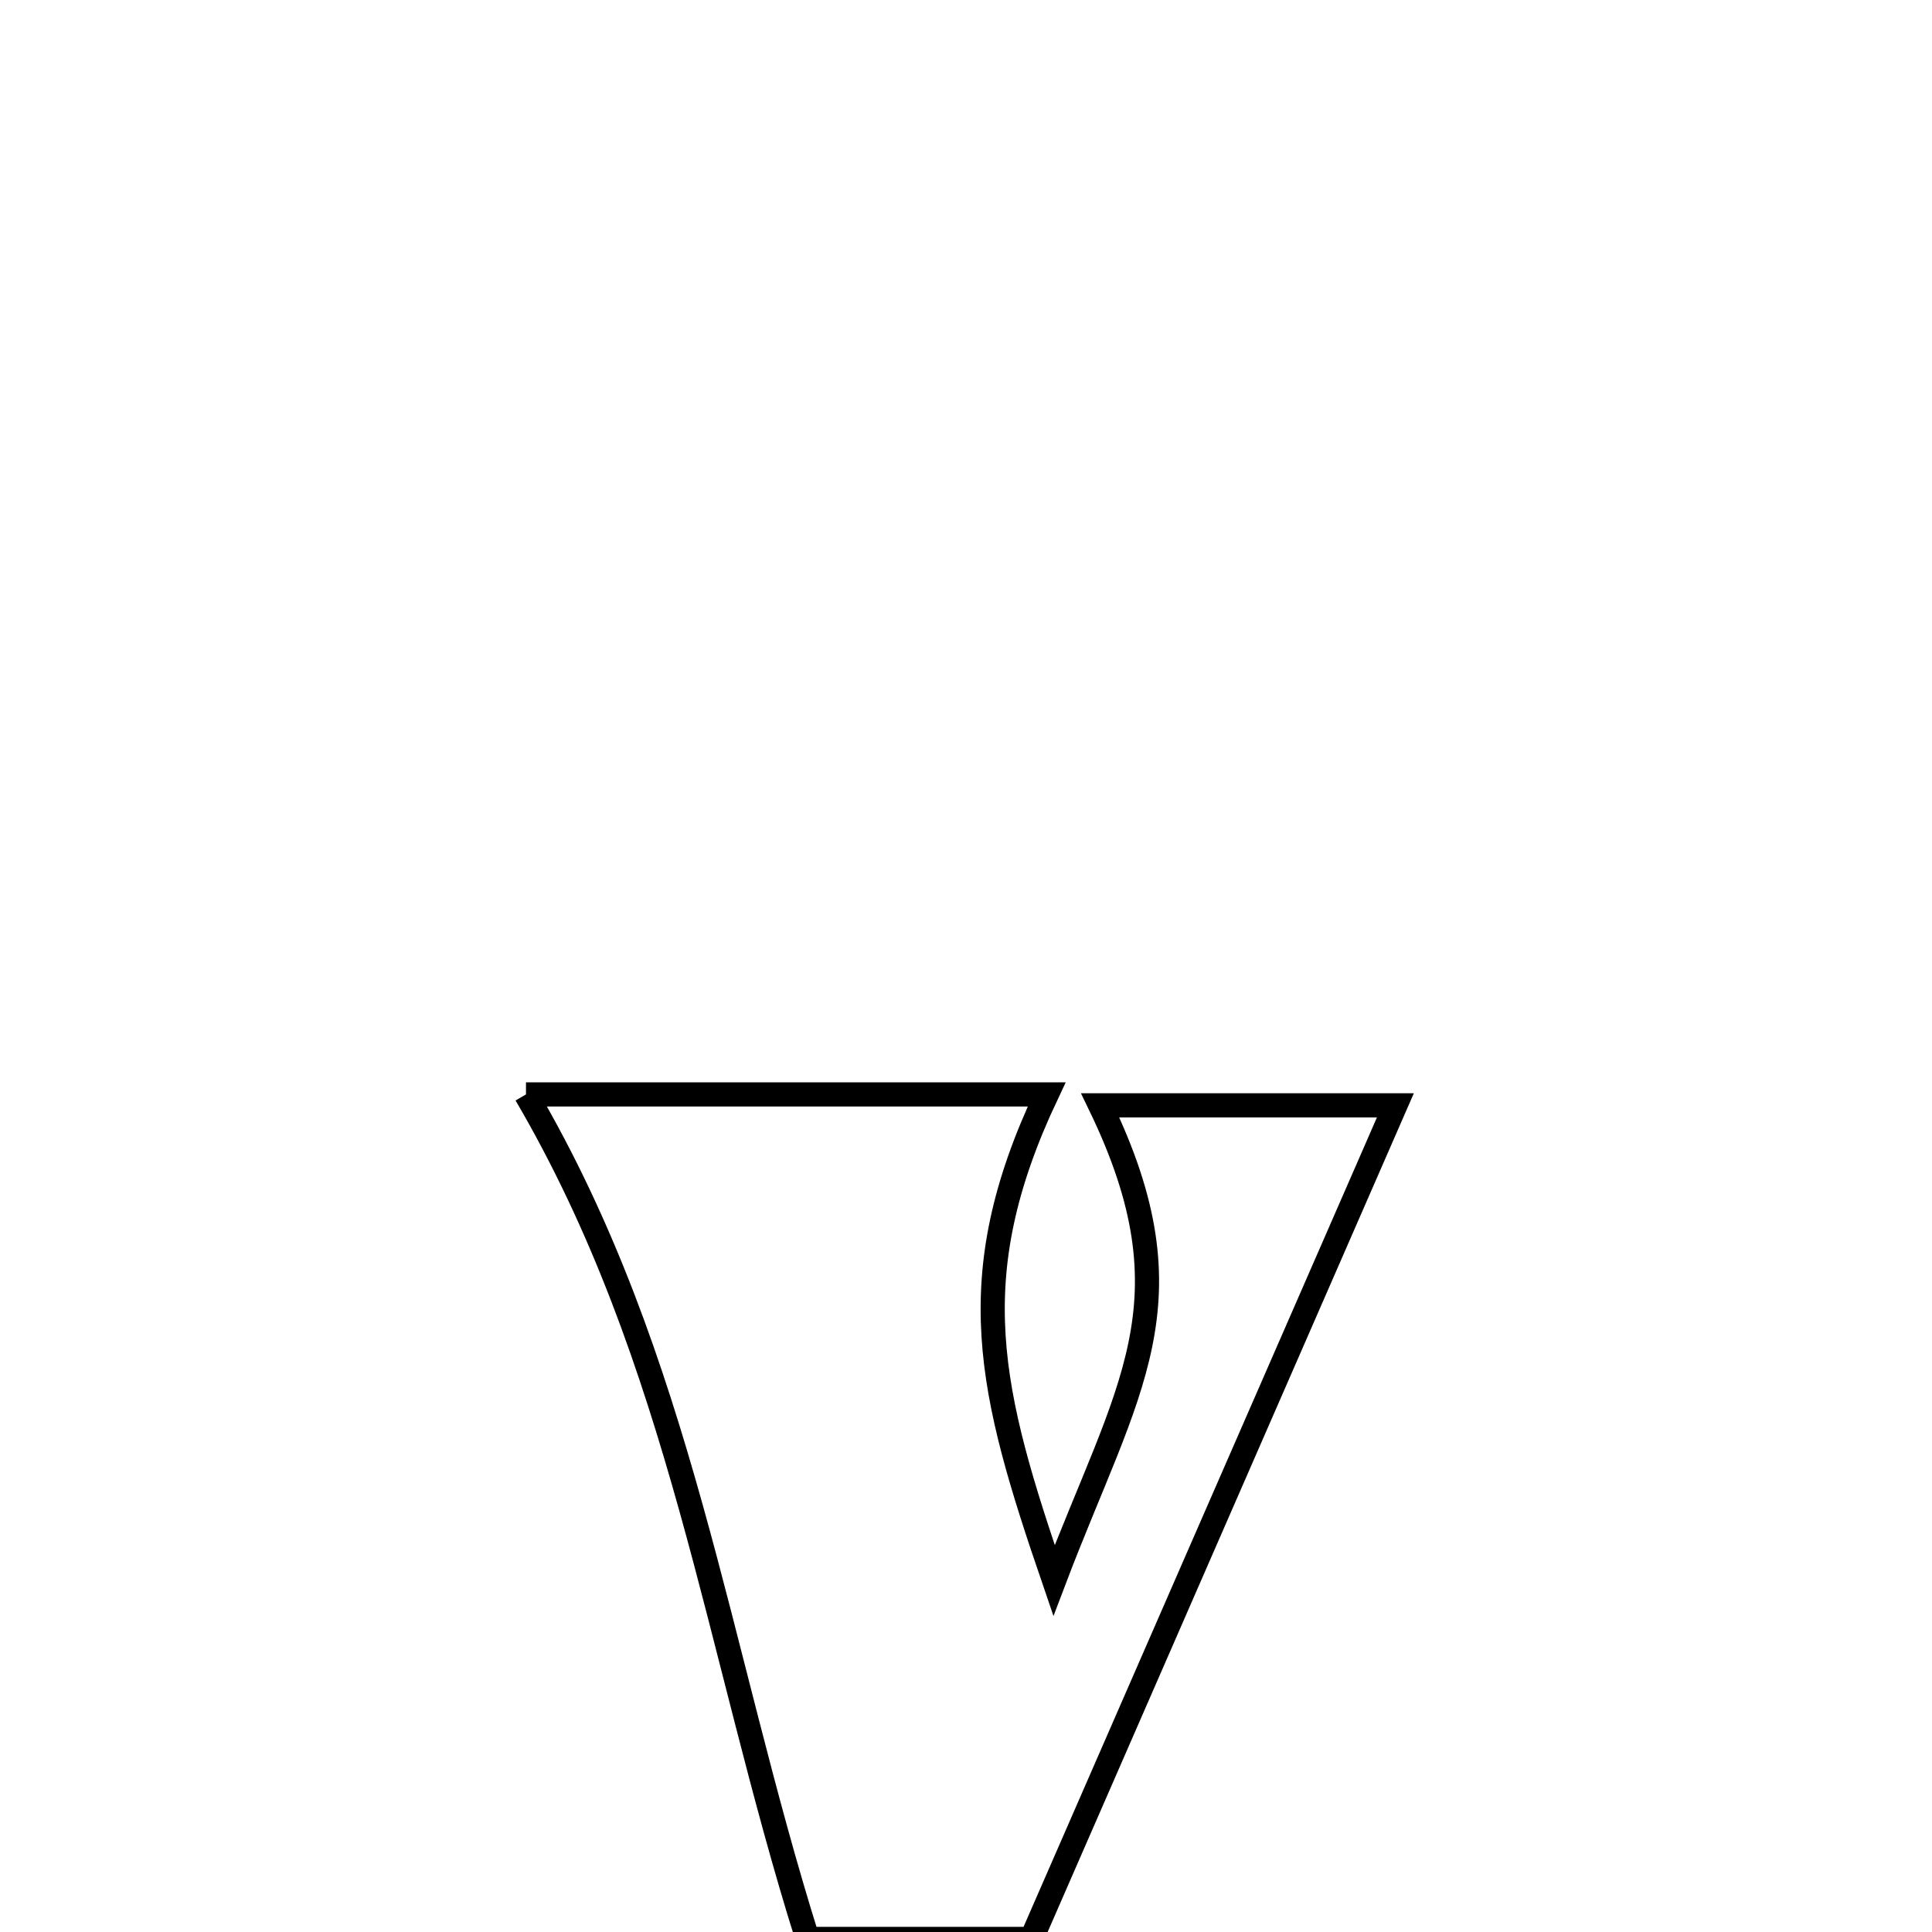 <svg xmlns="http://www.w3.org/2000/svg" viewBox="0.0 0.0 24.0 24.0" height="200px" width="200px"><path fill="none" stroke="black" stroke-width=".3" stroke-opacity="1.0"  filling="0" d="M6.534 13.595 L6.534 13.595 C8.69 13.595 10.846 13.595 13.002 13.595 L13.002 13.595 C11.921 15.883 12.293 17.294 13.094 19.633 L13.094 19.633 C14.005 17.233 14.851 16.181 13.667 13.731 L13.667 13.731 C14.889 13.731 16.111 13.731 17.334 13.731 L17.334 13.731 C16.58 15.457 15.827 17.183 15.073 18.909 C14.32 20.634 13.567 22.36 12.813 24.086 L12.813 24.086 C11.886 24.086 10.959 24.086 10.032 24.086 L10.032 24.086 C9.467 22.288 9.075 20.489 8.583 18.727 C8.091 16.966 7.499 15.242 6.534 13.595 L6.534 13.595"></path></svg>